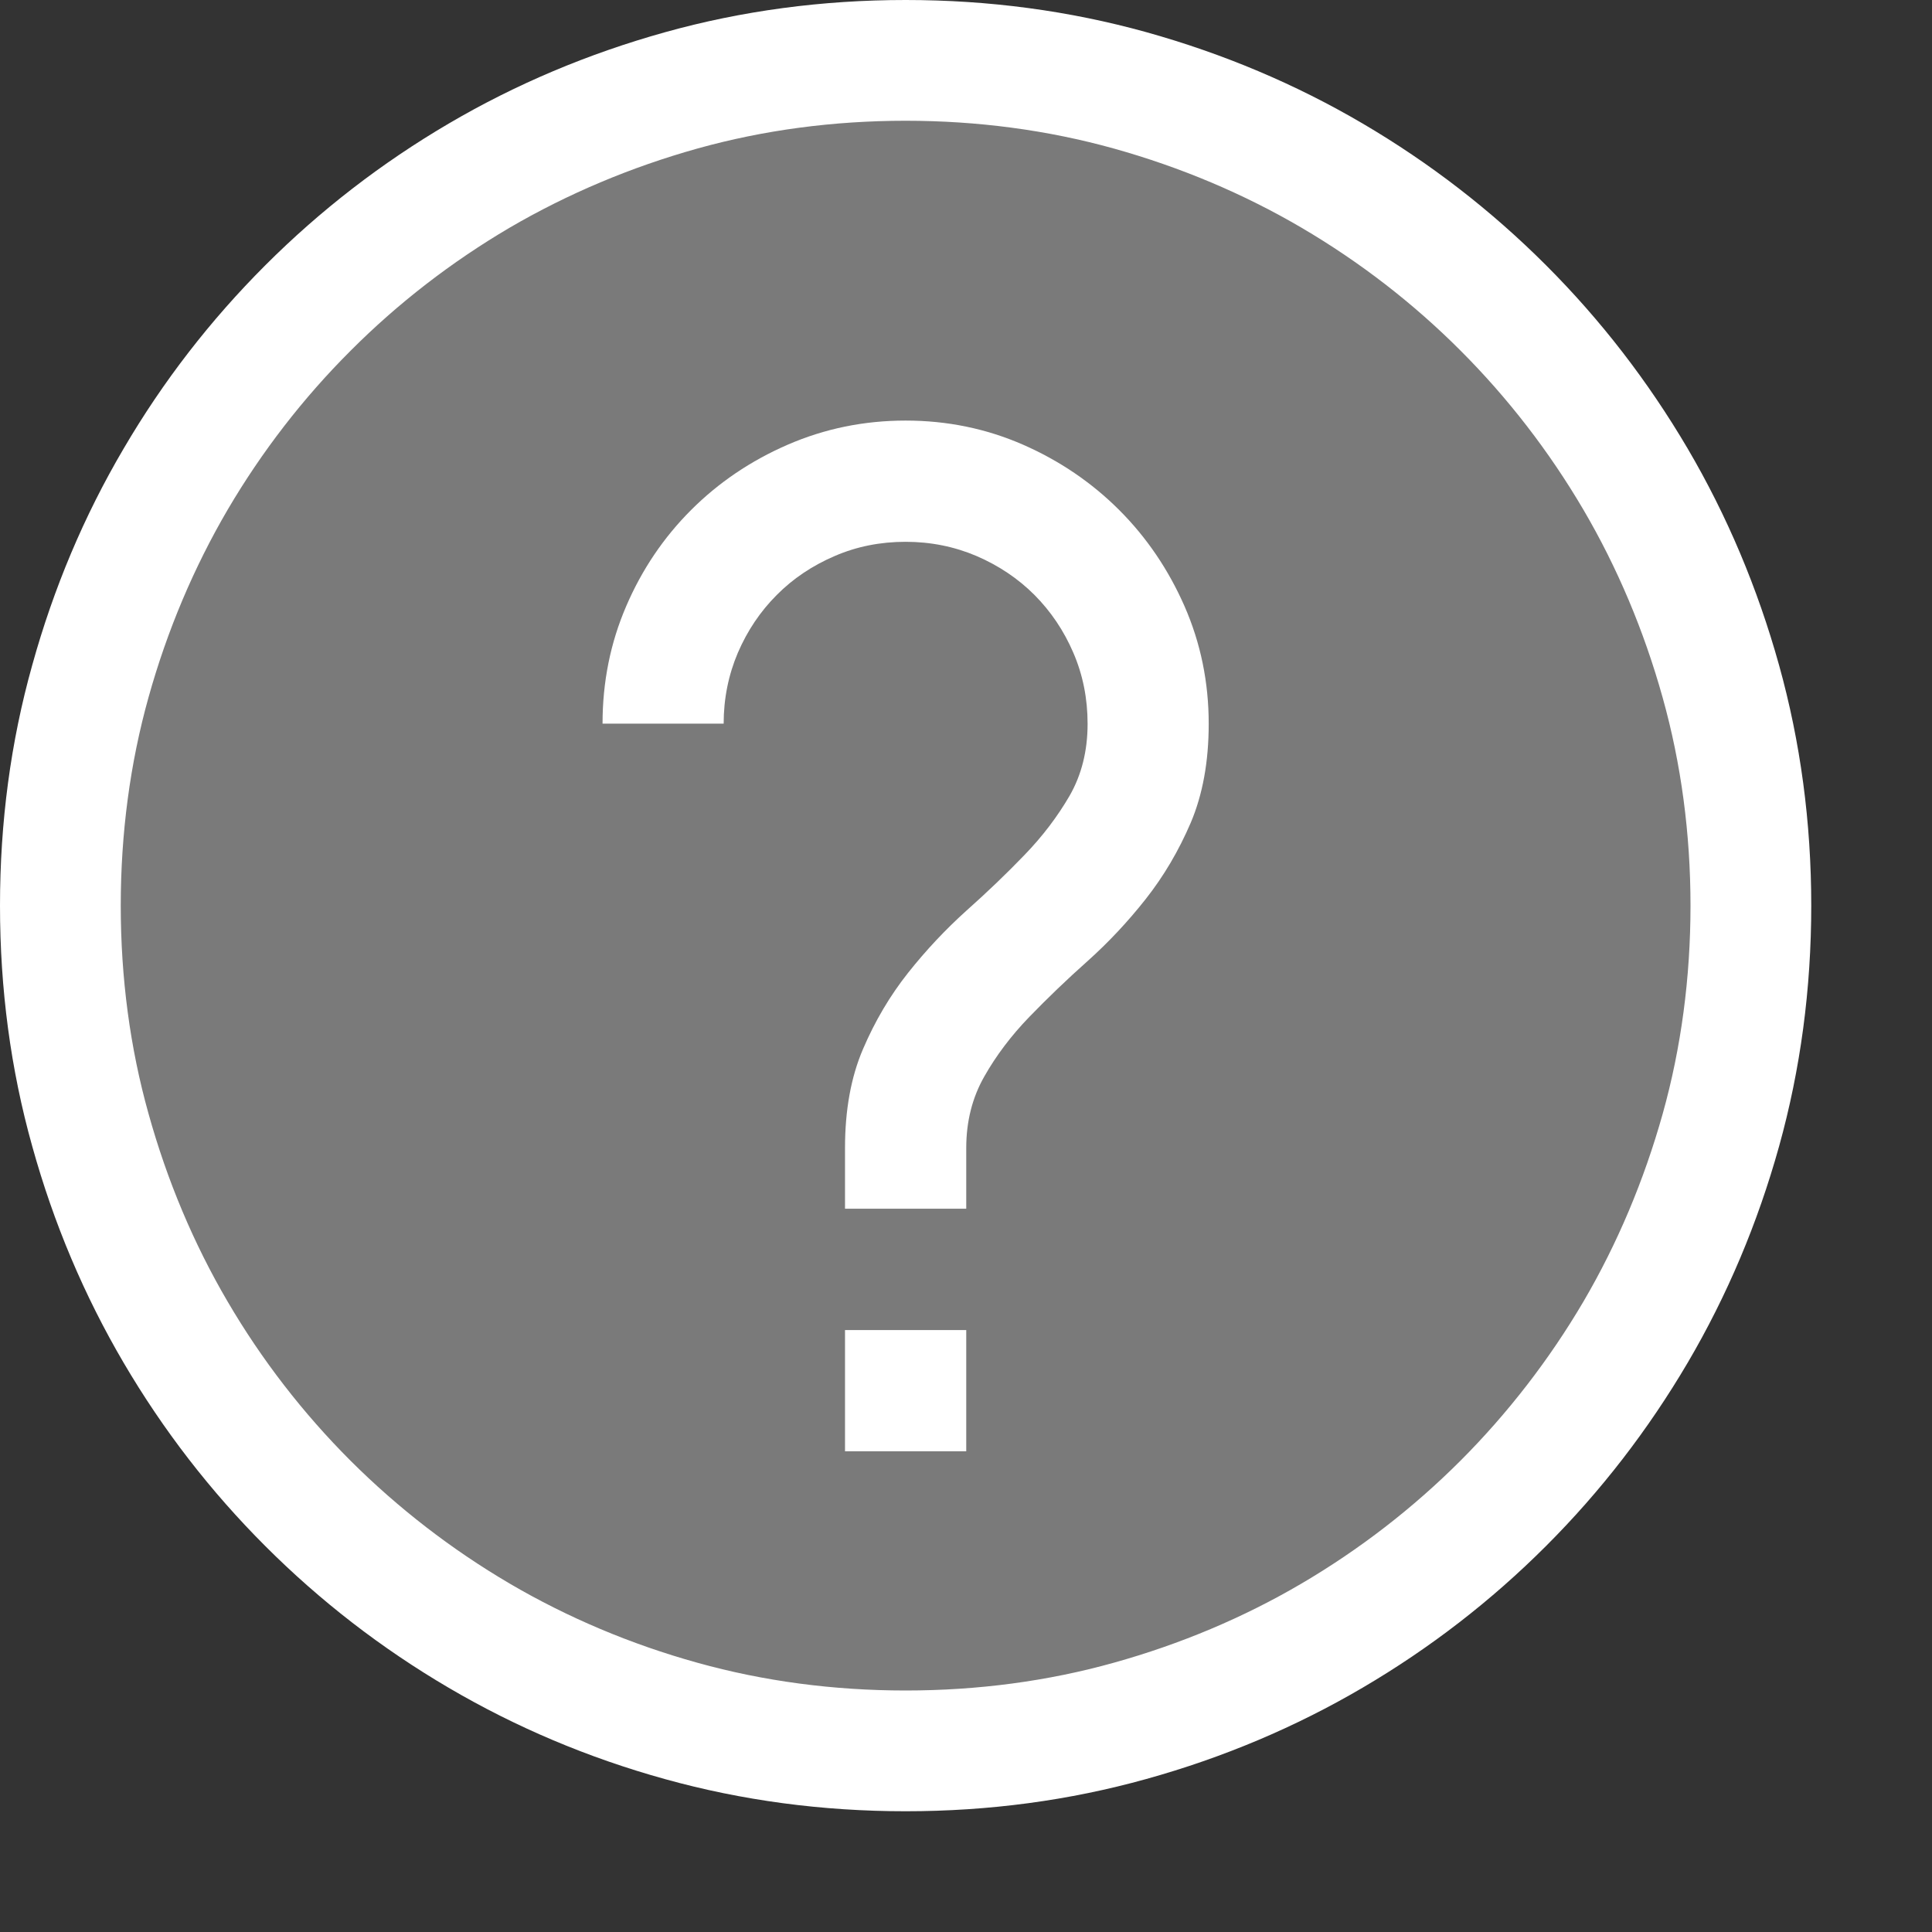 <?xml version="1.0" encoding="utf-8"?>
<!-- Generator: Adobe Illustrator 19.1.0, SVG Export Plug-In . SVG Version: 6.00 Build 0)  -->
<svg version="1.1" id="Layer_1" xmlns="http://www.w3.org/2000/svg" xmlns:xlink="http://www.w3.org/1999/xlink" x="0px" y="0px"
	 width="16px" height="16px" viewBox="0 0 16 16" enable-background="new 0 0 16 16" xml:space="preserve">
<rect x="0" y="0" width="16" height="16" fill="#333333" stroke="none"/>
<path fill="#7A7A7A" d="M7.5,14.5c-0.643,0-1.268-0.083-1.859-0.248c-0.593-0.166-1.156-0.403-1.673-0.707
	C3.45,13.242,2.974,12.874,2.55,12.45c-0.422-0.422-0.791-0.899-1.095-1.418c-0.304-0.516-0.541-1.078-0.707-1.673
	C0.583,8.771,0.5,8.146,0.5,7.5c0-0.645,0.083-1.27,0.248-1.858c0.166-0.596,0.403-1.159,0.706-1.674
	C1.759,3.45,2.128,2.973,2.55,2.55c0.423-0.422,0.899-0.791,1.418-1.095c0.517-0.303,1.08-0.541,1.674-0.707
	C6.233,0.583,6.859,0.5,7.5,0.5c0.64,0,1.266,0.083,1.859,0.249c0.594,0.166,1.157,0.404,1.673,0.707
	c0.519,0.304,0.995,0.673,1.418,1.095c0.42,0.42,0.789,0.897,1.096,1.418c0.302,0.514,0.539,1.078,0.706,1.673
	C14.416,6.233,14.5,6.858,14.5,7.5c0,0.642-0.084,1.268-0.248,1.858c-0.167,0.595-0.404,1.158-0.707,1.674
	c-0.306,0.52-0.675,0.997-1.095,1.417c-0.424,0.424-0.9,0.792-1.418,1.095c-0.516,0.304-1.079,0.542-1.674,0.708
	C8.767,14.417,8.142,14.5,7.5,14.5z"/>
<path fill="#FFFFFF" d="M7.5,1c0.595,0,1.175,0.077,1.724,0.23c0.552,0.154,1.076,0.375,1.555,0.656
	c0.482,0.283,0.925,0.625,1.317,1.018c0.391,0.391,0.734,0.835,1.017,1.317c0.281,0.479,0.502,1.003,0.656,1.555
	C13.923,6.325,14,6.905,14,7.5c0,0.596-0.077,1.176-0.23,1.723c-0.155,0.553-0.376,1.077-0.656,1.555
	c-0.284,0.483-0.627,0.926-1.018,1.318c-0.394,0.394-0.837,0.736-1.317,1.018c-0.48,0.282-1.003,0.502-1.555,0.656
	C8.677,13.923,8.097,14,7.5,14c-0.597,0-1.177-0.077-1.725-0.23c-0.551-0.153-1.074-0.374-1.555-0.656
	c-0.48-0.282-0.923-0.624-1.317-1.017c-0.393-0.393-0.736-0.836-1.018-1.318C1.604,10.3,1.384,9.777,1.23,9.223
	C1.077,8.678,1,8.099,1,7.5c0-0.598,0.077-1.178,0.23-1.725C1.384,5.223,1.605,4.7,1.886,4.22C2.168,3.74,2.51,3.297,2.904,2.904
	C3.296,2.511,3.739,2.169,4.22,1.886C4.701,1.605,5.225,1.384,5.776,1.23C6.324,1.077,6.904,1,7.5,1 M7.5,0
	C6.81,0,6.145,0.089,5.507,0.267C4.869,0.445,4.272,0.697,3.715,1.024C3.158,1.351,2.652,1.742,2.197,2.197
	C1.742,2.652,1.35,3.158,1.024,3.715c-0.328,0.557-0.58,1.155-0.757,1.793C0.088,6.146,0,6.81,0,7.5s0.088,1.355,0.267,1.993
	c0.177,0.638,0.43,1.236,0.757,1.793c0.327,0.557,0.718,1.063,1.173,1.518c0.455,0.455,0.961,0.846,1.518,1.173
	c0.557,0.327,1.154,0.58,1.793,0.757C6.145,14.911,6.81,15,7.5,15s1.354-0.089,1.993-0.267c0.637-0.177,1.236-0.43,1.793-0.757
	c0.557-0.327,1.063-0.718,1.518-1.173c0.455-0.455,0.845-0.961,1.173-1.518c0.327-0.557,0.579-1.154,0.757-1.793
	C14.911,8.855,15,8.19,15,7.5s-0.089-1.354-0.267-1.993c-0.178-0.638-0.43-1.236-0.757-1.793c-0.328-0.557-0.718-1.063-1.173-1.518
	c-0.455-0.455-0.961-0.846-1.518-1.173c-0.557-0.327-1.155-0.579-1.793-0.757C8.854,0.089,8.19,0,7.5,0L7.5,0z"/>
<path fill="#FFFFFF" d="M7.5,3.483c0.345,0,0.669,0.067,0.973,0.2c0.303,0.133,0.569,0.314,0.796,0.541
	C9.497,4.452,9.677,4.718,9.81,5.021c0.133,0.304,0.2,0.628,0.2,0.973c0,0.314-0.05,0.587-0.149,0.82
	c-0.1,0.233-0.224,0.443-0.373,0.632s-0.31,0.36-0.482,0.514C8.834,8.113,8.673,8.268,8.524,8.422
	C8.375,8.576,8.25,8.741,8.151,8.916c-0.1,0.176-0.149,0.373-0.149,0.592v0.502H6.998V9.508c0-0.314,0.049-0.587,0.149-0.82
	C7.246,8.456,7.371,8.245,7.52,8.057c0.149-0.188,0.31-0.359,0.482-0.514C8.175,7.389,8.336,7.235,8.485,7.08
	c0.149-0.154,0.273-0.318,0.373-0.49c0.099-0.173,0.149-0.371,0.149-0.596c0-0.209-0.039-0.405-0.118-0.588
	C8.81,5.222,8.702,5.063,8.567,4.927C8.431,4.791,8.271,4.684,8.088,4.605C7.905,4.527,7.709,4.487,7.5,4.487
	c-0.21,0-0.406,0.039-0.588,0.118C6.728,4.684,6.568,4.791,6.433,4.927C6.297,5.063,6.19,5.222,6.111,5.405
	c-0.078,0.183-0.118,0.38-0.118,0.588H4.99c0-0.345,0.065-0.669,0.196-0.973c0.13-0.303,0.31-0.569,0.537-0.796
	c0.228-0.228,0.494-0.408,0.8-0.541C6.829,3.55,7.155,3.483,7.5,3.483z"/>
<rect x="6.998" y="11.015" fill="#FFFFFF" width="1.004" height="1.004"/>
</svg>

